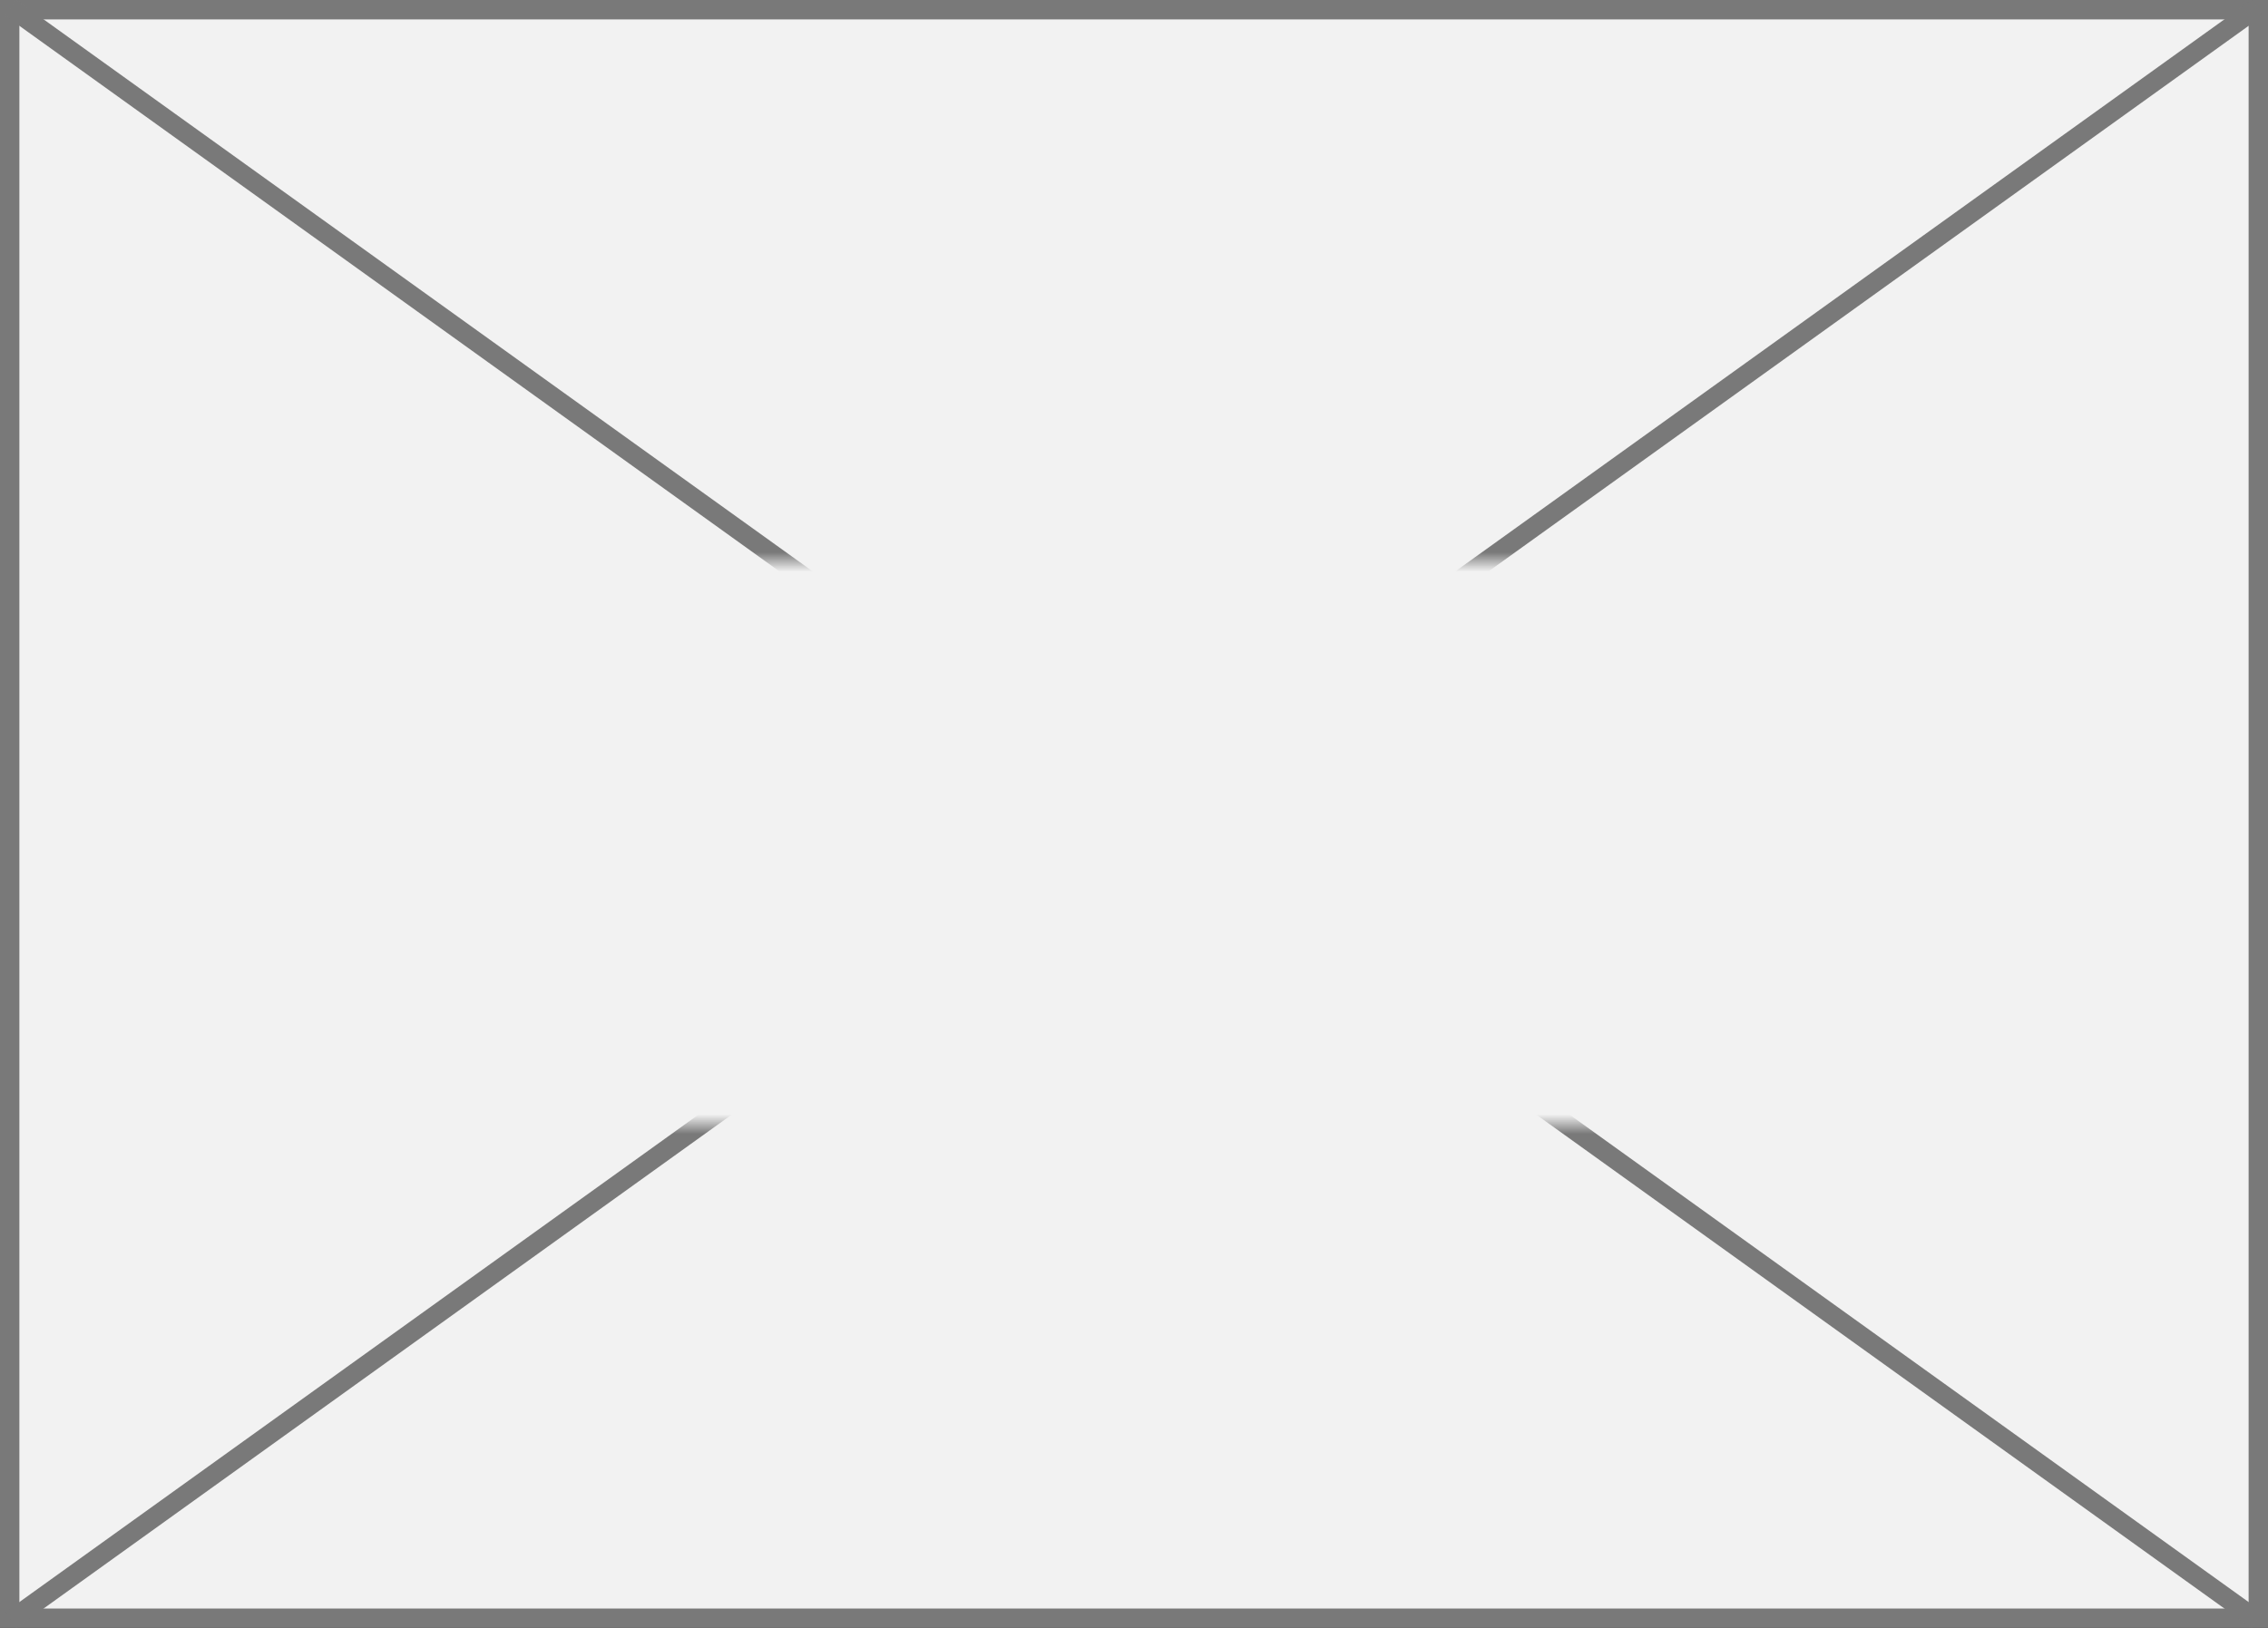 ﻿<?xml version="1.0" encoding="utf-8"?>
<svg version="1.1" xmlns:xlink="http://www.w3.org/1999/xlink" width="117px" height="84px" xmlns="http://www.w3.org/2000/svg">
  <rect width="100%" height="100%" fill="#333333" stroke="none"/>
  <defs>
    <mask fill="white" id="clip1451">
      <path d="M 66 215  L 121 215  L 121 244  L 66 244  Z M 34 186  L 151 186  L 151 270  L 34 270  Z " fill-rule="evenodd" />
    </mask>
  </defs>
  <g transform="matrix(1 0 0 1 -34 -186 )">
    <path d="M 34.5 186.5  L 150.5 186.5  L 150.5 269.5  L 34.5 269.5  L 34.5 186.5  Z " fill-rule="nonzero" fill="#f2f2f2" stroke="none" />
    <path d="M 34.5 186.5  L 150.5 186.5  L 150.5 269.5  L 34.5 269.5  L 34.5 186.5  Z " stroke-width="1" stroke="#797979" fill="none" />
    <path d="M 34.566 186.406  L 150.434 269.594  M 150.434 186.406  L 34.566 269.594  " stroke-width="1" stroke="#797979" fill="none" mask="url(#clip1451)" />
  </g>
</svg>